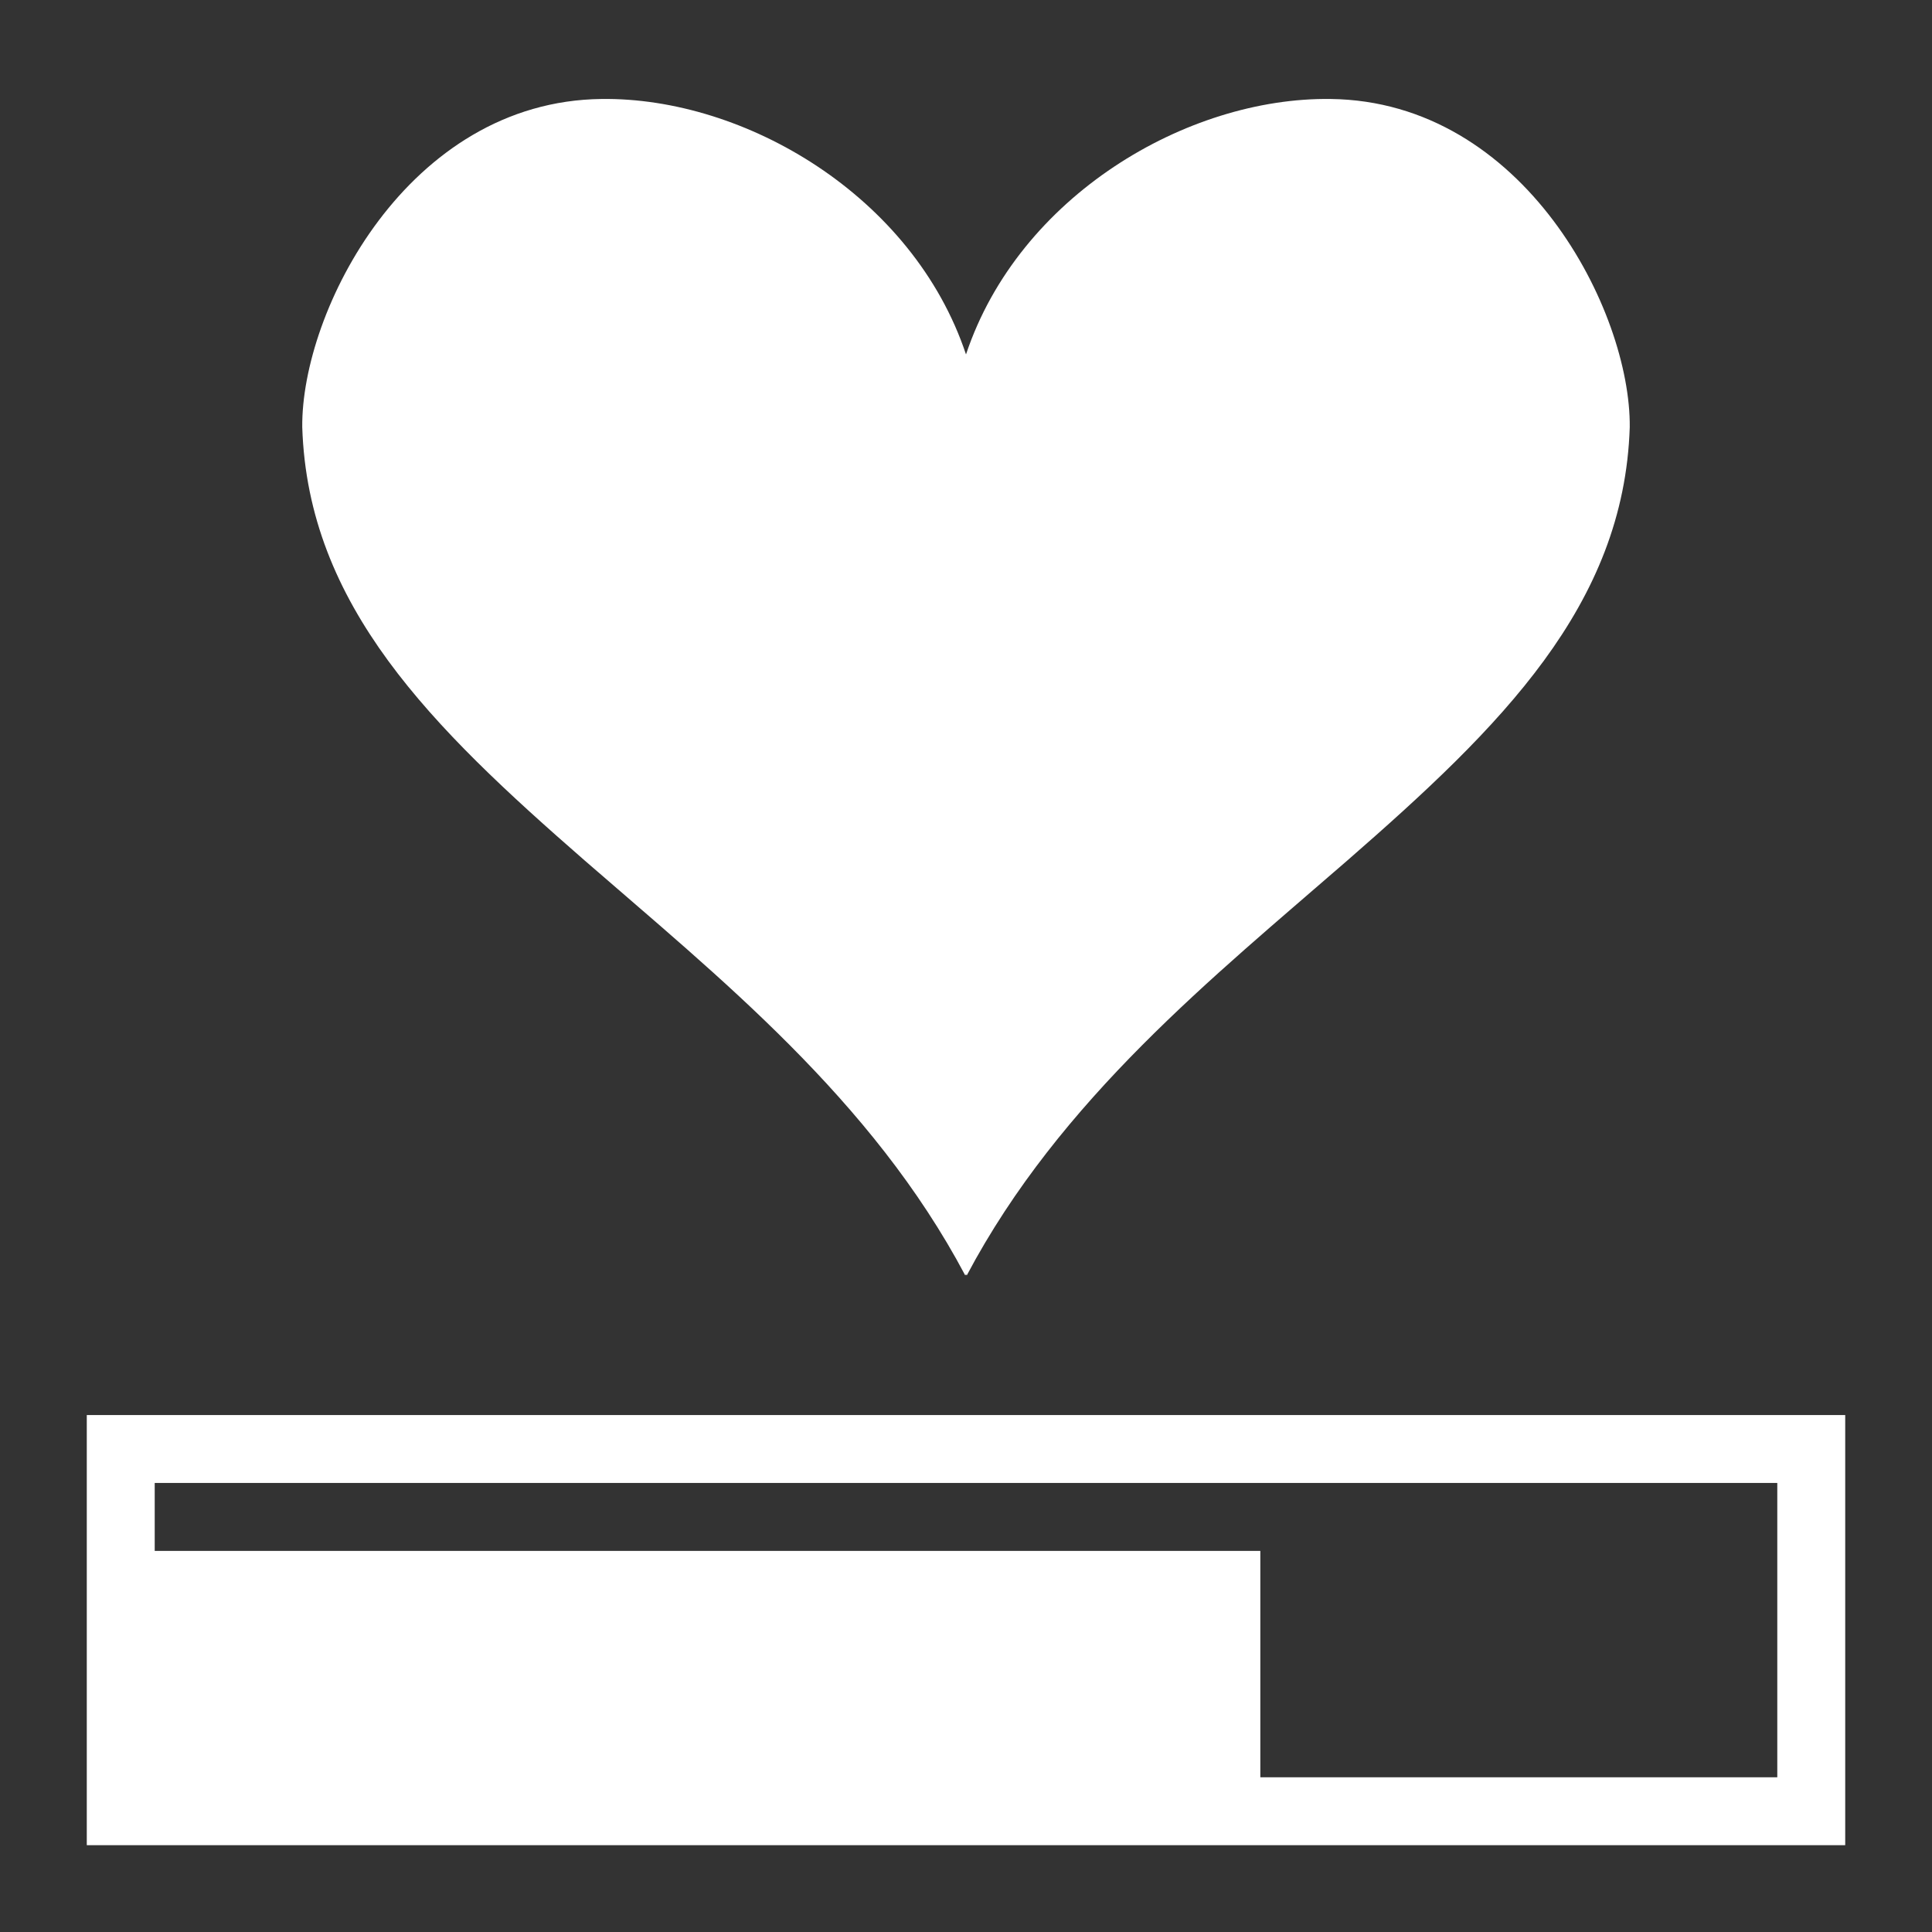 <?xml version="1.0"?>
<svg xmlns="http://www.w3.org/2000/svg" viewBox="0 0 512 512">
  <rect x="0" y="0" width="512" height="512" fill="#333333" stroke="none"/>
  <path fill="#fff" d="M159.4 26.23c-51.4.6-79.6 56.3-79.3 86.97 1.5 47.3 34.2 79.4 74.8 114.8 35.4 30.8 76.1 63.2 100.9 110 .1-.1.1-.2.2-.3.1.1.1.2.2.3 24.8-46.8 65.5-79.2 100.9-110 40.6-35.4 73.3-67.5 74.8-114.8.3-30.67-27.9-86.37-79.3-86.97-38-.5-82.6 25.7-96.6 67.7-14-42-58.6-68.2-96.6-67.7zM23 375v114h466V375H23zm18 18h430v78H334v-60H41v-18z"/>
</svg>
